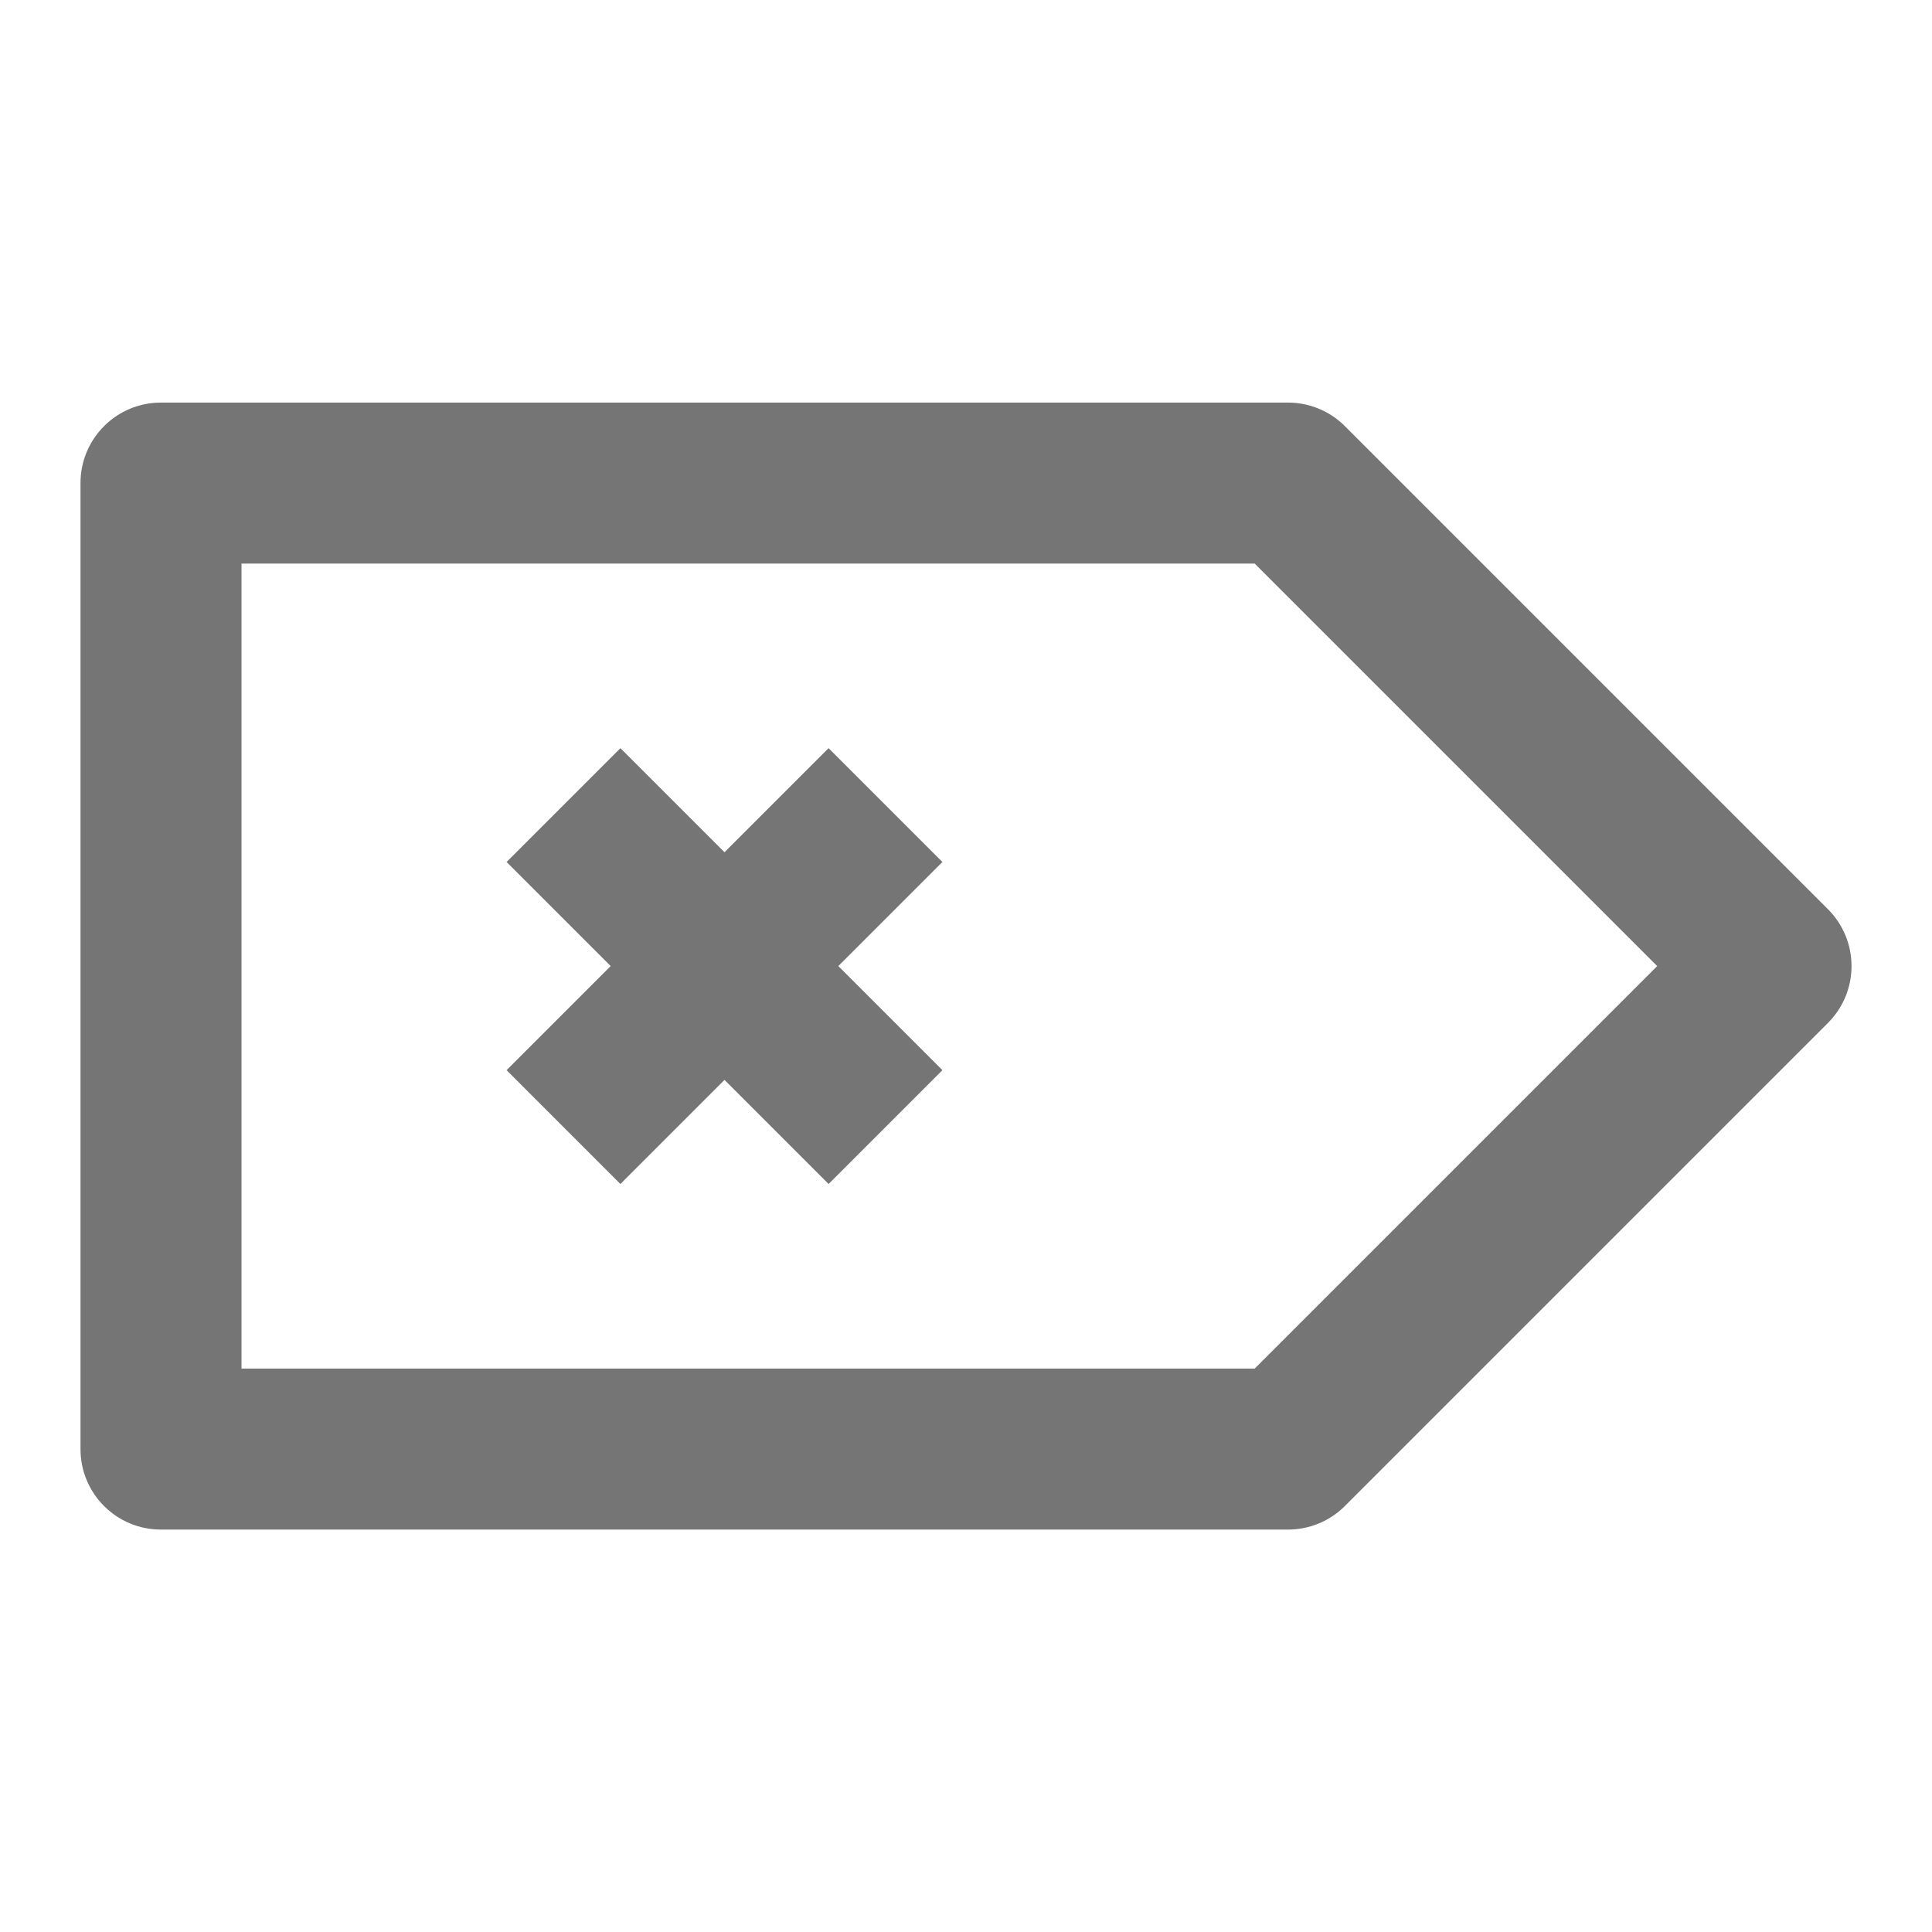 <?xml version="1.0" encoding="iso-8859-1"?>
<!-- Generator: Adobe Illustrator 16.0.0, SVG Export Plug-In . SVG Version: 6.00 Build 0)  -->
<!DOCTYPE svg PUBLIC "-//W3C//DTD SVG 1.1//EN" "http://www.w3.org/Graphics/SVG/1.1/DTD/svg11.dtd">
<svg version="1.1" xmlns="http://www.w3.org/2000/svg" xmlns:xlink="http://www.w3.org/1999/xlink" x="0px" y="0px" width="24px"
	 height="24px" viewBox="0 0 24 24" style="enable-background:new 0 0 24 24;" xml:space="preserve">
<g id="Frame_-_24px">
	<rect y="0.001" style="fill:none;" width="24" height="24"/>
</g>
<g id="Line_Icons">
	<g>
		<path style="fill:#757575;" d="M22.707,11.294l-6-6C16.512,5.099,16.256,5.001,16,5.001H2c-0.553,0-1,0.447-1,1v12
			c0,0.553,0.447,1,1,1h14c0.256,0,0.512-0.098,0.707-0.293l6-6C23.098,12.317,23.098,11.685,22.707,11.294z M15.586,17.001H3v-10
			h12.586l5,5L15.586,17.001z"/>
		<polygon style="fill:#757575;" points="11.707,10.708 10.293,9.294 9,10.587 7.707,9.294 6.293,10.708 7.586,12.001 6.293,13.294 
			7.707,14.708 9,13.415 10.293,14.708 11.707,13.294 10.414,12.001 		"/>
	</g>
</g>
</svg>
